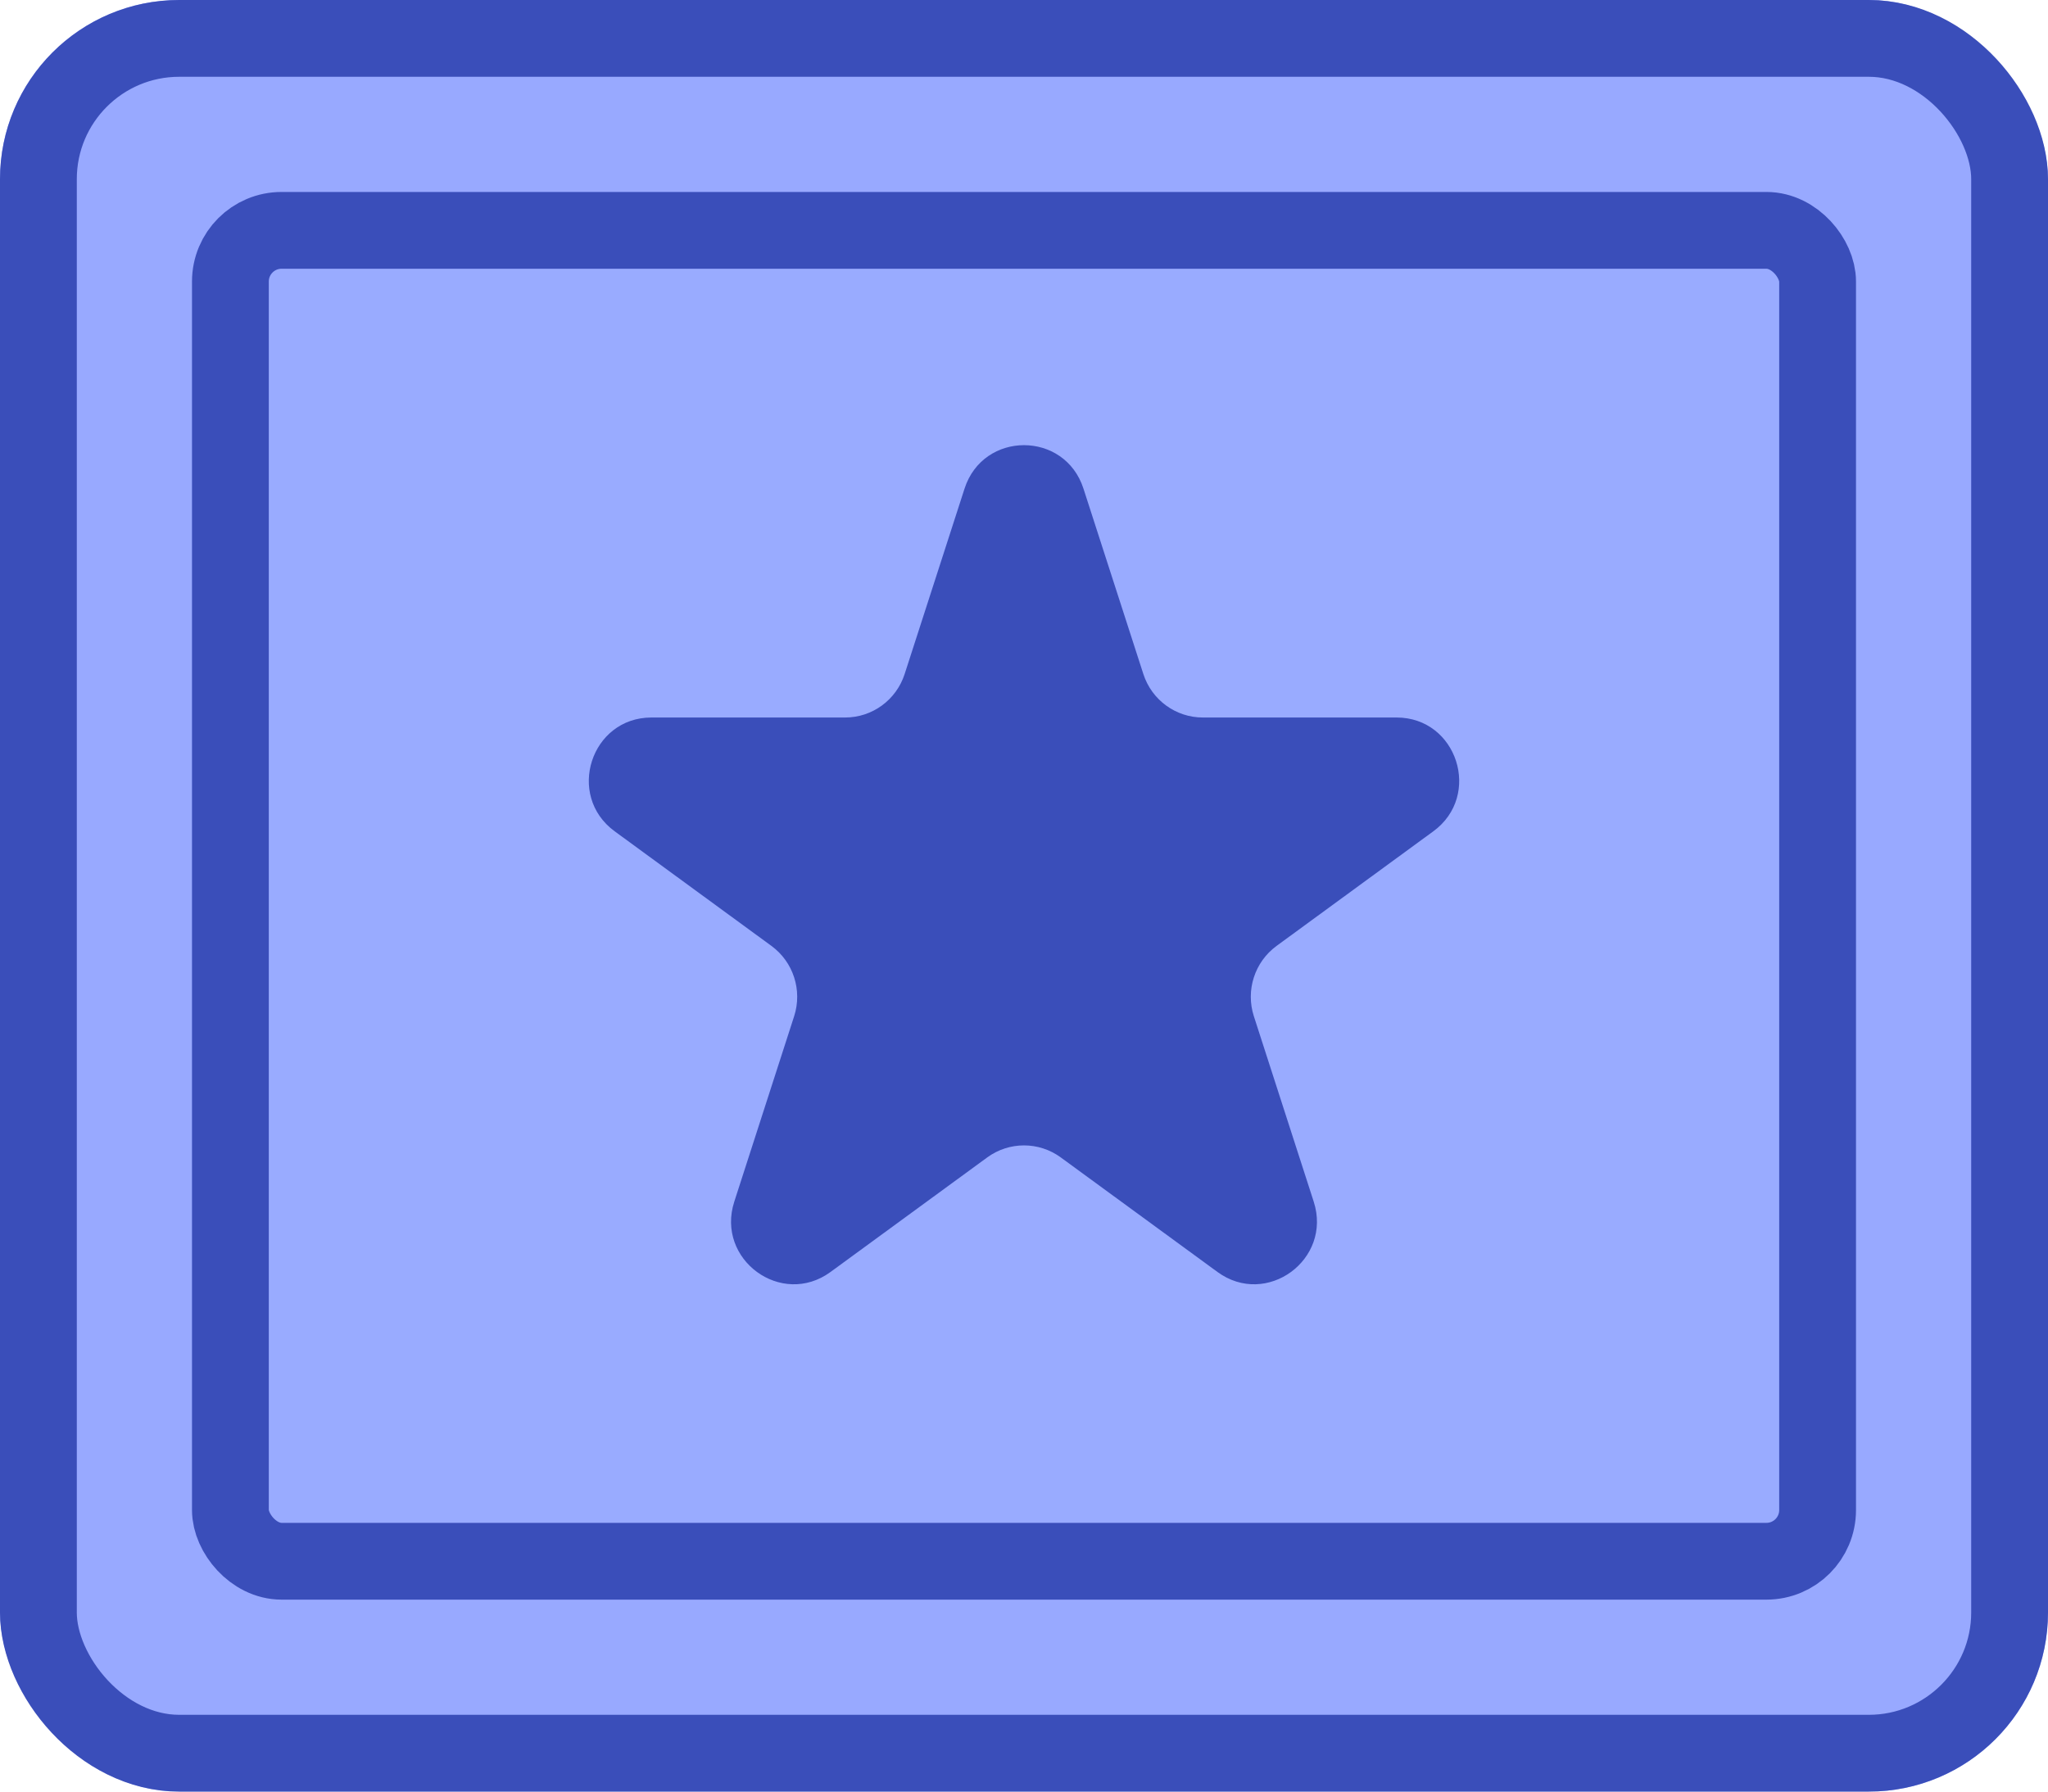 <svg width="80" height="70" viewBox="0 0 80 70" fill="none" xmlns="http://www.w3.org/2000/svg">
<g id="Buttons/Simple/Blue-Square/Star-Hover">
<g id="@Fill/Simple/Blue-Square-Hover">
<g id="Rectangle">
<g filter="url(#filter0_i_927_19479)">
<rect width="80" height="70" rx="7" fill="#98A9FF"/>
</g>
<rect x="1.5" y="1.5" width="77" height="67" rx="5.5" stroke="#3A4EBA" stroke-width="3" stroke-linecap="round" stroke-linejoin="round"/>
</g>
<g id="Rectangle_2" filter="url(#filter1_i_927_19479)">
<rect x="9" y="9" width="62" height="52" fill="#99ABFF"/>
</g>
<rect id="Rectangle_3" x="9" y="9" width="62" height="52" rx="2" stroke="#3A4EBA" stroke-width="3" stroke-linecap="round" stroke-linejoin="round"/>
</g>
<g id="Icon/Star">
<g id="Group">
<g id="Star" filter="url(#filter2_i_927_19479)">
<path d="M37.677 20.306C38.408 18.041 41.592 18.041 42.323 20.306L44.662 27.549C44.989 28.562 45.927 29.248 46.985 29.248H54.553C56.919 29.248 57.903 32.295 55.988 33.695L49.866 38.172C49.01 38.798 48.652 39.907 48.979 40.92L51.317 48.164C52.048 50.428 49.473 52.312 47.558 50.912L41.436 46.436C40.58 45.81 39.42 45.81 38.564 46.436L32.442 50.912C30.527 52.312 27.952 50.428 28.683 48.164L31.021 40.92C31.348 39.907 30.99 38.798 30.134 38.172L24.012 33.695C22.097 32.295 23.081 29.248 25.448 29.248H33.015C34.073 29.248 35.011 28.562 35.338 27.549L37.677 20.306Z" fill="#3A4EBA"/>
</g>
</g>
</g>
</g>
<defs>
<filter id="filter0_i_927_19479" x="0" y="0" width="80" height="70" filterUnits="userSpaceOnUse" color-interpolation-filters="sRGB">
<feFlood flood-opacity="0" result="BackgroundImageFix"/>
<feBlend mode="normal" in="SourceGraphic" in2="BackgroundImageFix" result="shape"/>
<feColorMatrix in="SourceAlpha" type="matrix" values="0 0 0 0 0 0 0 0 0 0 0 0 0 0 0 0 0 0 127 0" result="hardAlpha"/>
<feMorphology radius="5" operator="erode" in="SourceAlpha" result="effect1_innerShadow_927_19479"/>
<feOffset/>
<feComposite in2="hardAlpha" operator="arithmetic" k2="-1" k3="1"/>
<feColorMatrix type="matrix" values="0 0 0 0 0.502 0 0 0 0 0.58 0 0 0 0 1 0 0 0 1 0"/>
<feBlend mode="normal" in2="shape" result="effect1_innerShadow_927_19479"/>
</filter>
<filter id="filter1_i_927_19479" x="9" y="9" width="62" height="52" filterUnits="userSpaceOnUse" color-interpolation-filters="sRGB">
<feFlood flood-opacity="0" result="BackgroundImageFix"/>
<feBlend mode="normal" in="SourceGraphic" in2="BackgroundImageFix" result="shape"/>
<feColorMatrix in="SourceAlpha" type="matrix" values="0 0 0 0 0 0 0 0 0 0 0 0 0 0 0 0 0 0 127 0" result="hardAlpha"/>
<feMorphology radius="5" operator="erode" in="SourceAlpha" result="effect1_innerShadow_927_19479"/>
<feOffset/>
<feComposite in2="hardAlpha" operator="arithmetic" k2="-1" k3="1"/>
<feColorMatrix type="matrix" values="0 0 0 0 0.478 0 0 0 0 0.561 0 0 0 0 0.984 0 0 0 1 0"/>
<feBlend mode="normal" in2="shape" result="effect1_innerShadow_927_19479"/>
</filter>
<filter id="filter2_i_927_19479" x="23" y="18.607" width="34" height="32.786" filterUnits="userSpaceOnUse" color-interpolation-filters="sRGB">
<feFlood flood-opacity="0" result="BackgroundImageFix"/>
<feBlend mode="normal" in="SourceGraphic" in2="BackgroundImageFix" result="shape"/>
<feColorMatrix in="SourceAlpha" type="matrix" values="0 0 0 0 0 0 0 0 0 0 0 0 0 0 0 0 0 0 127 0" result="hardAlpha"/>
<feOffset dy="-1.214"/>
<feComposite in2="hardAlpha" operator="arithmetic" k2="-1" k3="1"/>
<feColorMatrix type="matrix" values="0 0 0 0 0 0 0 0 0 0 0 0 0 0 0 0 0 0 0.25 0"/>
<feBlend mode="normal" in2="shape" result="effect1_innerShadow_927_19479"/>
</filter>
</defs>
</svg>

